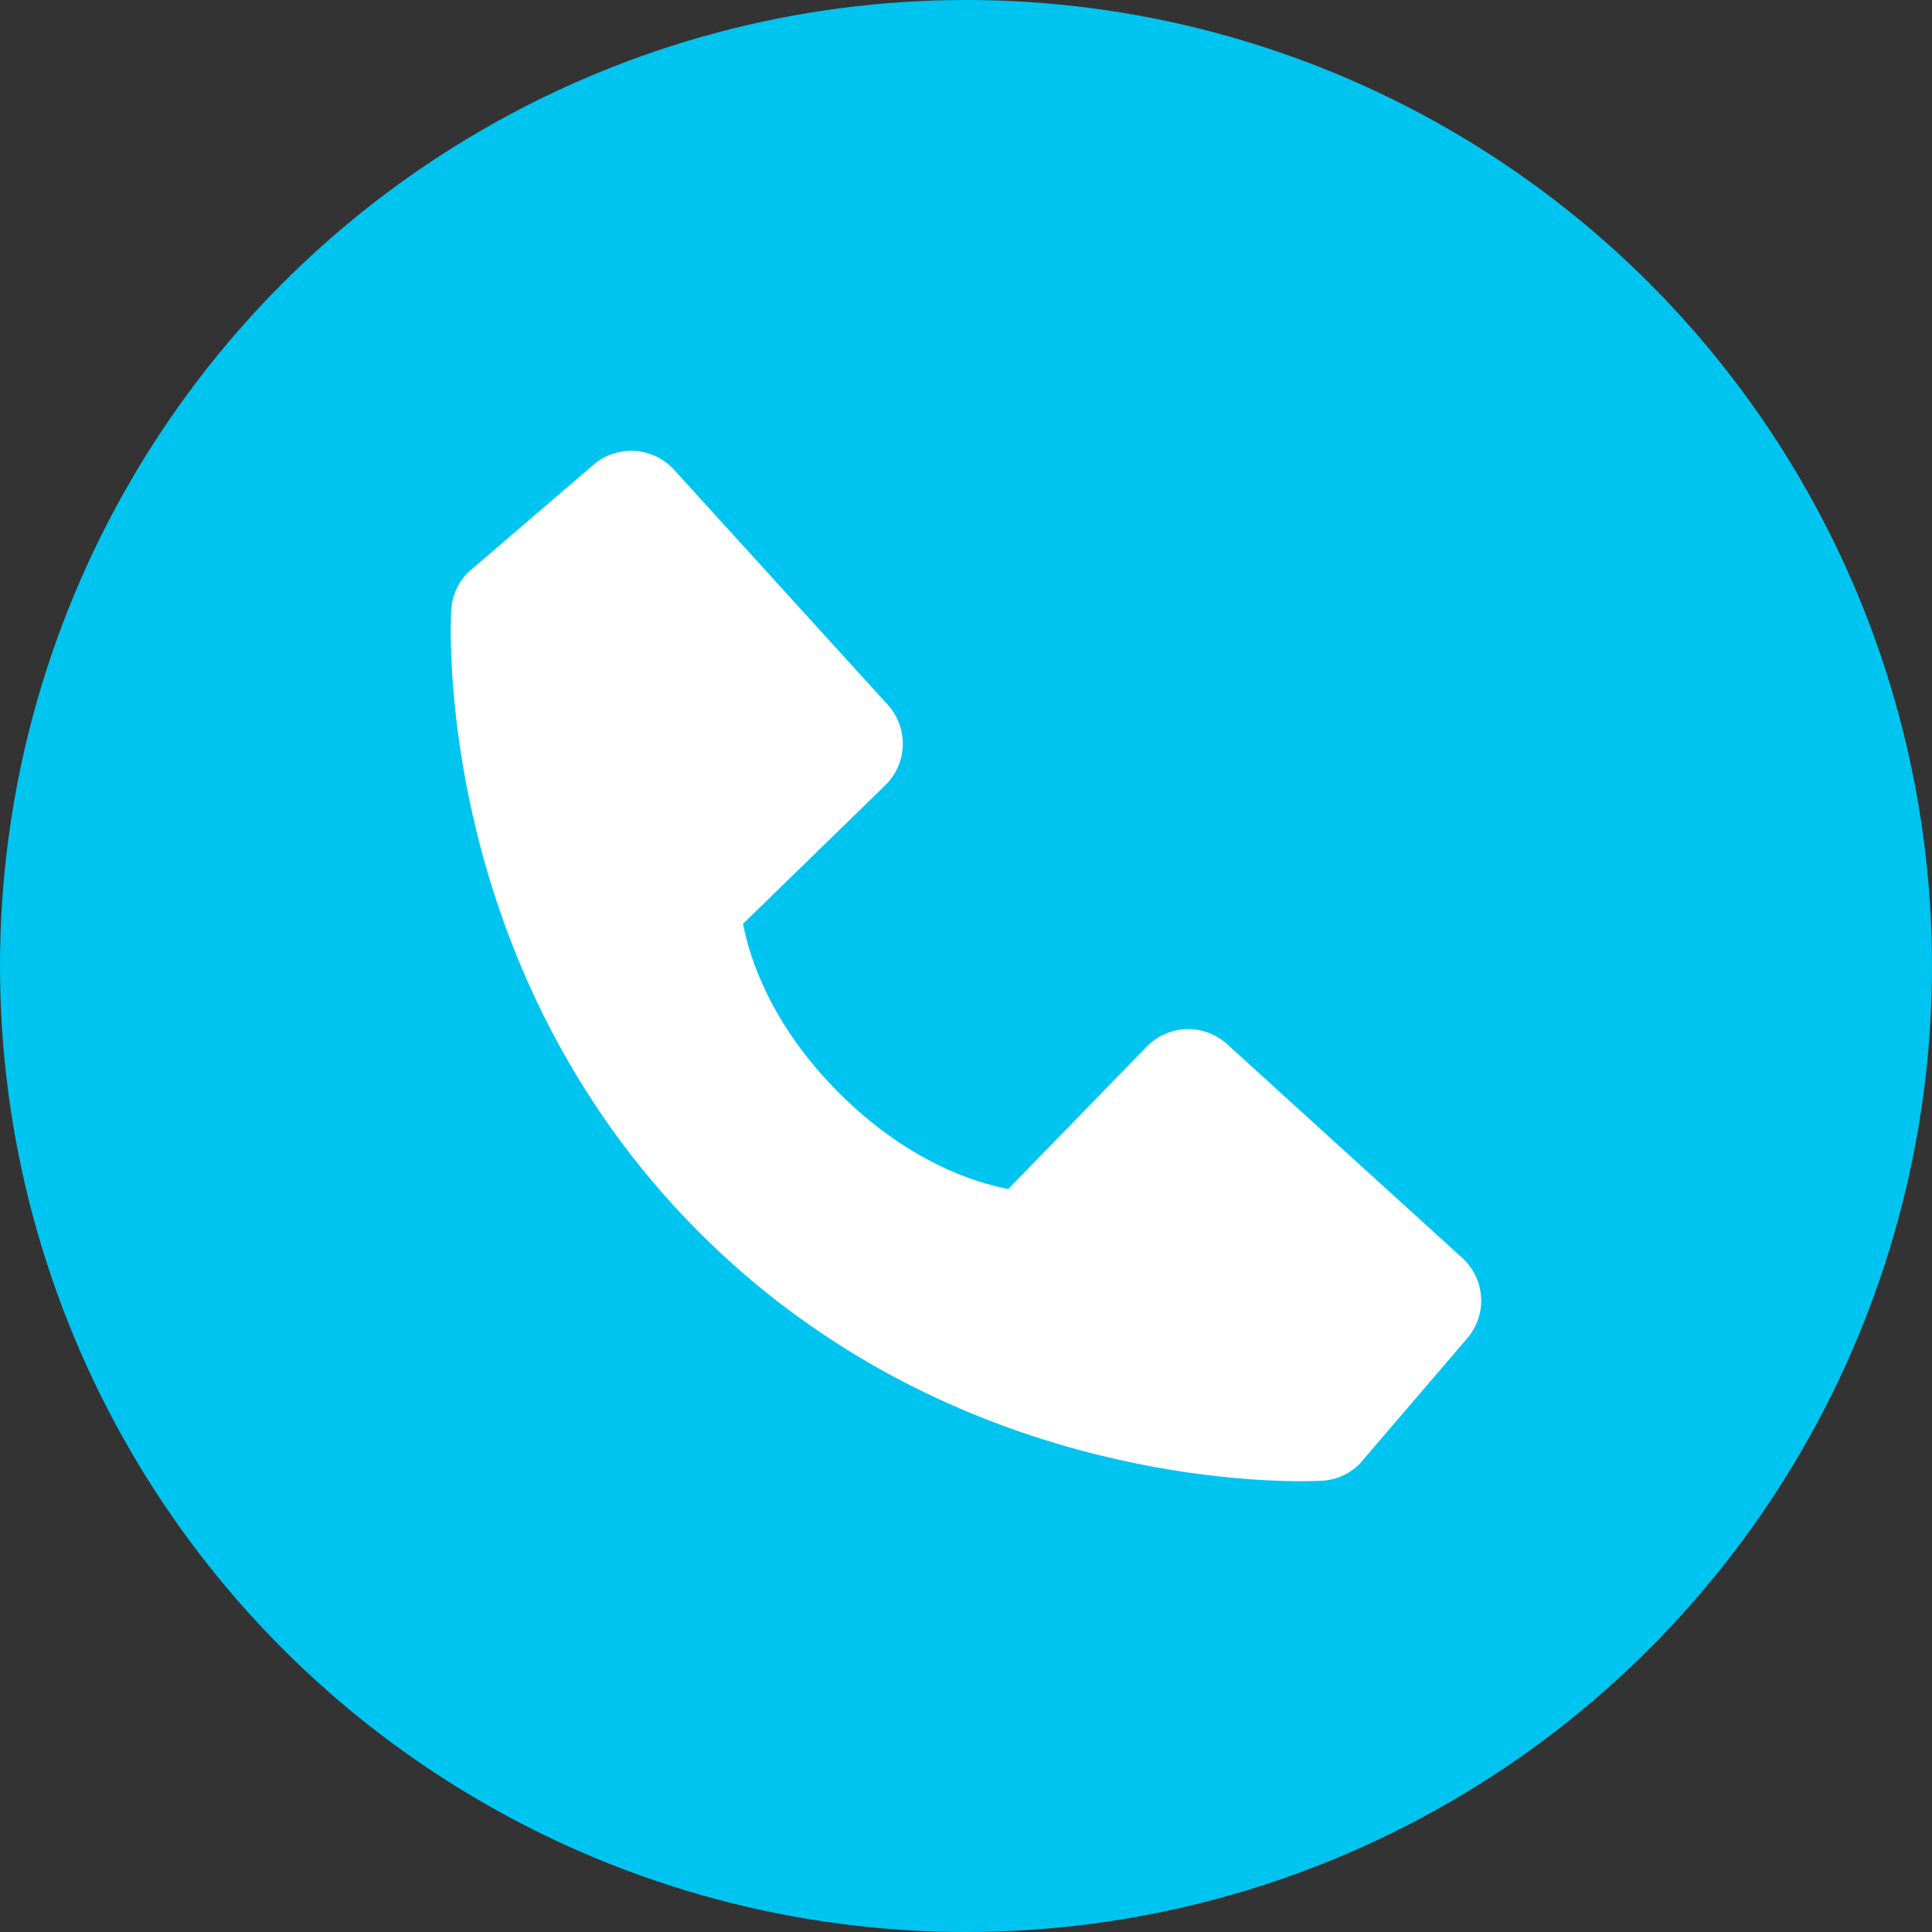 <svg width="30" height="30" viewBox="0 0 30 30" fill="none" xmlns="http://www.w3.org/2000/svg">
<rect x="0" y="0" width="30" height="30" fill="#333333" stroke="none"/>
<circle cx="15" cy="15" r="15" fill="#00C4F0"/>
<path d="M22.706 19.533L19.055 16.214C18.883 16.057 18.656 15.973 18.423 15.98C18.189 15.988 17.968 16.085 17.806 16.252L15.656 18.463C15.139 18.364 14.099 18.04 13.029 16.972C11.958 15.9 11.634 14.857 11.538 14.344L13.746 12.194C13.914 12.031 14.011 11.81 14.018 11.577C14.026 11.344 13.942 11.117 13.785 10.944L10.466 7.294C10.309 7.121 10.091 7.016 9.857 7.002C9.624 6.987 9.394 7.064 9.217 7.216L7.268 8.888C7.113 9.043 7.02 9.251 7.007 9.47C6.994 9.695 6.737 15.014 10.861 19.14C14.459 22.737 18.966 23 20.207 23C20.389 23 20.5 22.995 20.53 22.993C20.75 22.98 20.957 22.887 21.112 22.732L22.782 20.782C22.935 20.605 23.013 20.375 22.998 20.142C22.984 19.909 22.879 19.69 22.706 19.533V19.533Z" fill="white"/>
</svg>
